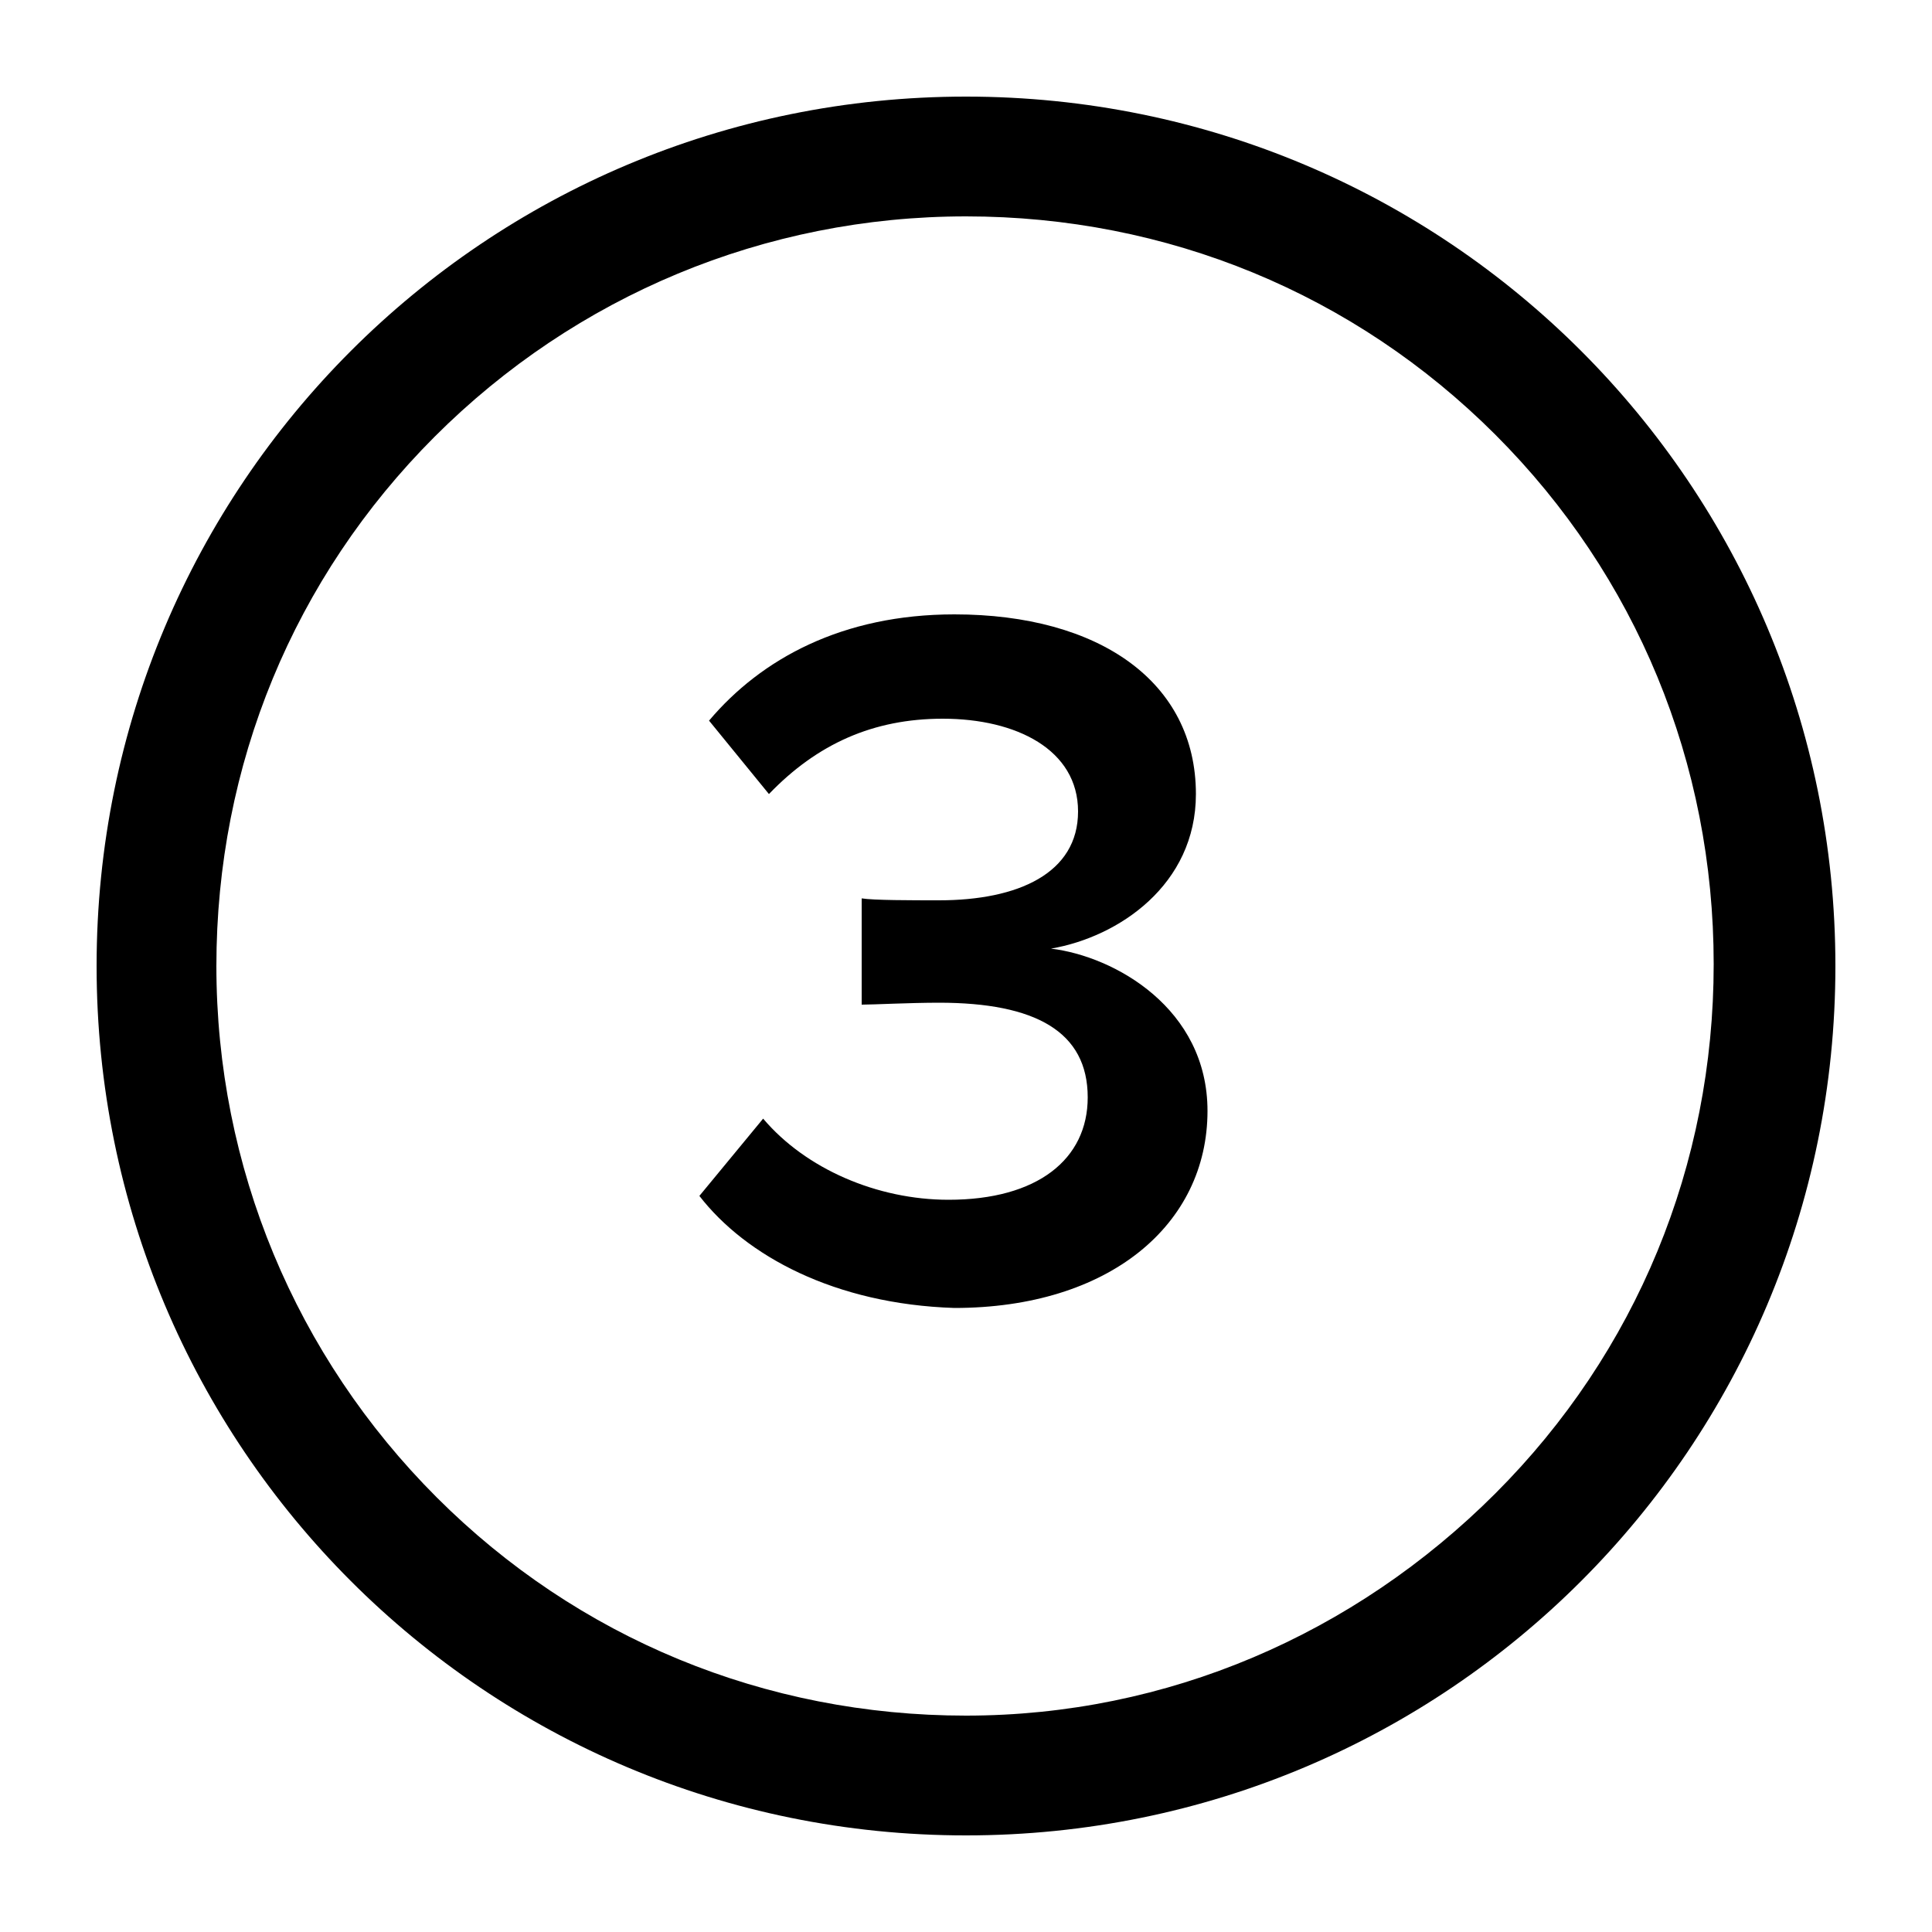 <?xml version="1.0" encoding="utf-8"?>
<!-- Generator: Adobe Illustrator 19.1.0, SVG Export Plug-In . SVG Version: 6.00 Build 0)  -->
<svg version="1.1" xmlns="http://www.w3.org/2000/svg" xmlns:xlink="http://www.w3.org/1999/xlink" x="0px" y="0px"
	 viewBox="0 0 100 100" style="enable-background:new 0 0 100 100;" xml:space="preserve">
<g id="Layer_1">
	<g>
		<path d="M50,11.2c10.4,0,20.1,4,27.4,11.3s11.3,17,11.3,27.4s-4,20.1-11.3,27.4S60.4,88.8,50,88.8s-20.1-4-27.4-11.3
			S11.2,60.4,11.2,50s4-20.1,11.3-27.4S39.6,11.2,50,11.2 M50,5C25.1,5,5,25.1,5,50s20.1,45,45,45s45-20.1,45-45S74.9,5,50,5L50,5z"
			/>
		<g>
			<path d="M36.2,61.9l3.3-4c2.2,2.6,5.9,4.2,9.6,4.2c4.6,0,7.2-2.1,7.2-5.3c0-3.4-2.7-4.9-7.7-4.9c-1.5,0-3.4,0.1-4,0.1v-5.5
				c0.6,0.1,2.6,0.1,4,0.1c4.1,0,7.2-1.4,7.2-4.6c0-3.2-3.2-4.8-7-4.8c-3.6,0-6.5,1.3-9,3.9l-3.1-3.8c2.7-3.2,6.9-5.5,12.7-5.5
				c7.5,0,12.5,3.5,12.5,9.3c0,4.7-4,7.4-7.5,8c3.3,0.4,8.1,3.1,8.1,8.4c0,5.9-5.1,10.2-13.1,10.2C43.2,67.5,38.6,65,36.2,61.9z"/>
		</g>
	</g>
</g>
<g id="Layer_2">
</g>
</svg>
